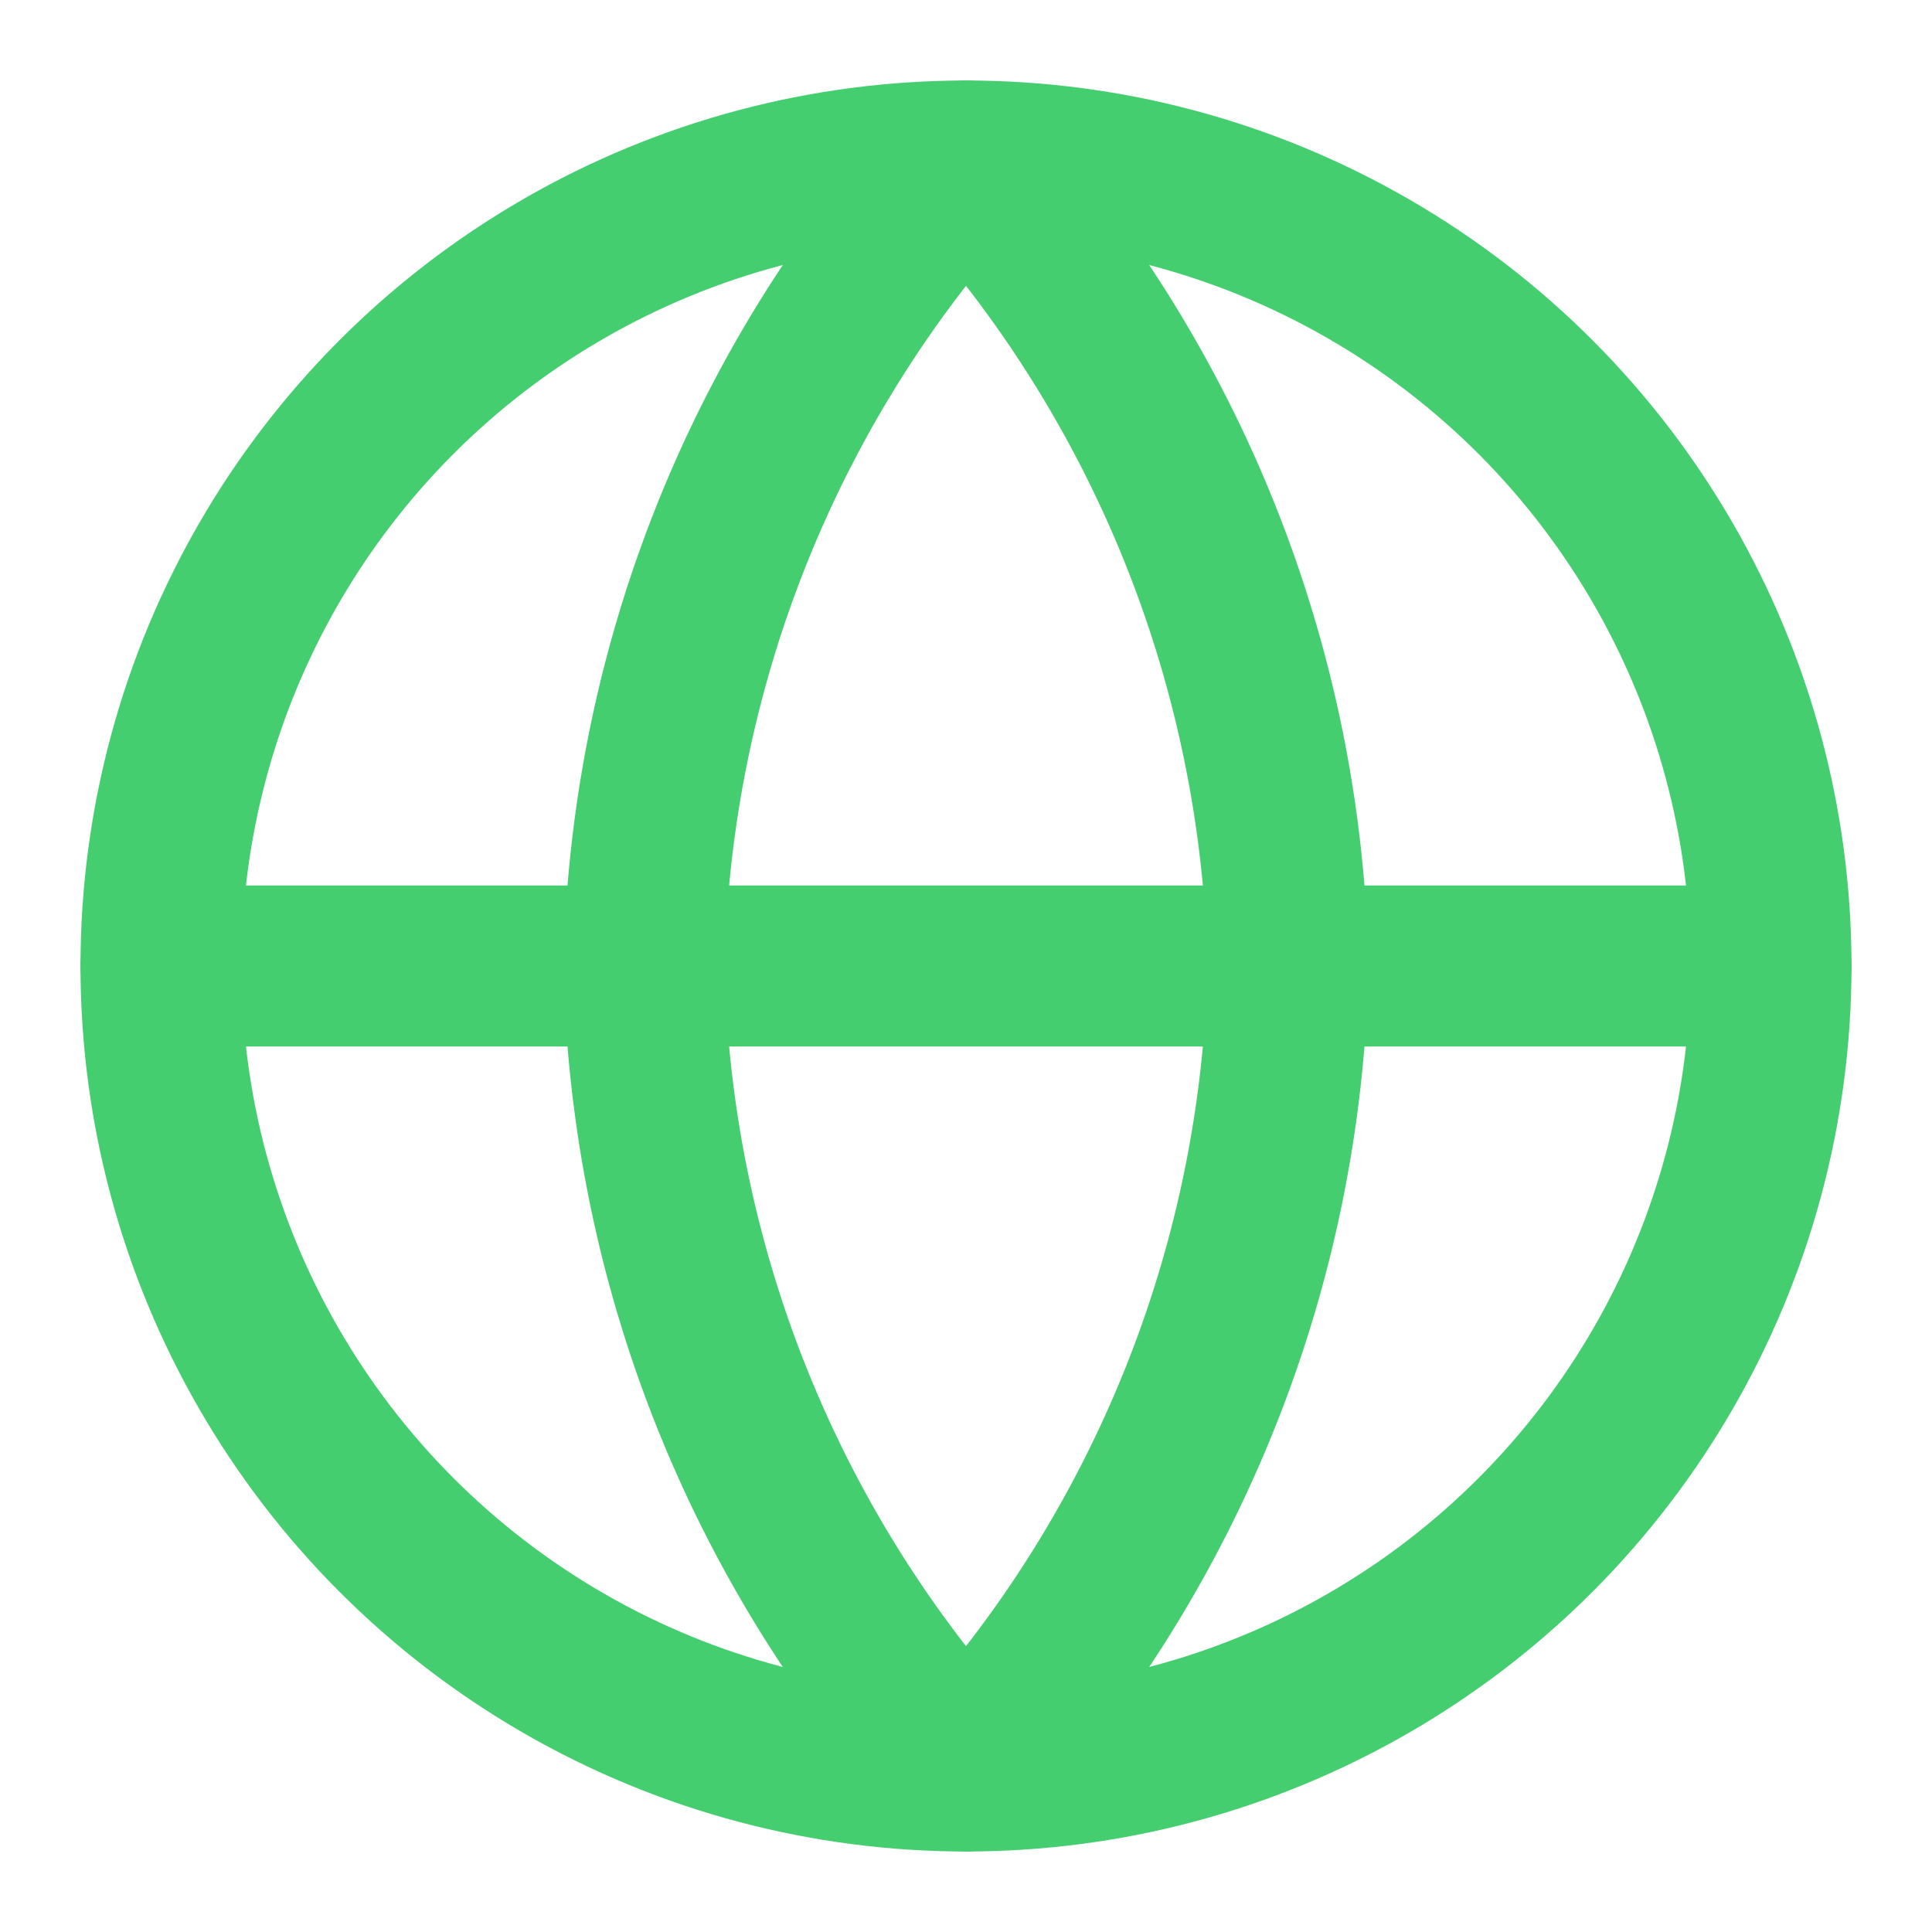 <svg xmlns:xlink="http://www.w3.org/1999/xlink" xmlns="http://www.w3.org/2000/svg" width="24" height="24" viewBox="0 0 24 24" fill="none" stroke="currentColor" stroke-width="2" stroke-linecap="round" stroke-linejoin="round"><circle cx="12" cy="12" r="10" stroke="#44CE6F" fill="none" stroke-width="2px"></circle><line x1="2" y1="12" x2="22" y2="12" stroke="#44CE6F" fill="none" stroke-width="2px"></line><path d="M12 2a15.3 15.3 0 0 1 4 10 15.3 15.3 0 0 1-4 10 15.3 15.3 0 0 1-4-10 15.3 15.3 0 0 1 4-10z" stroke="#44CE6F" fill="none" stroke-width="2px"></path></svg>